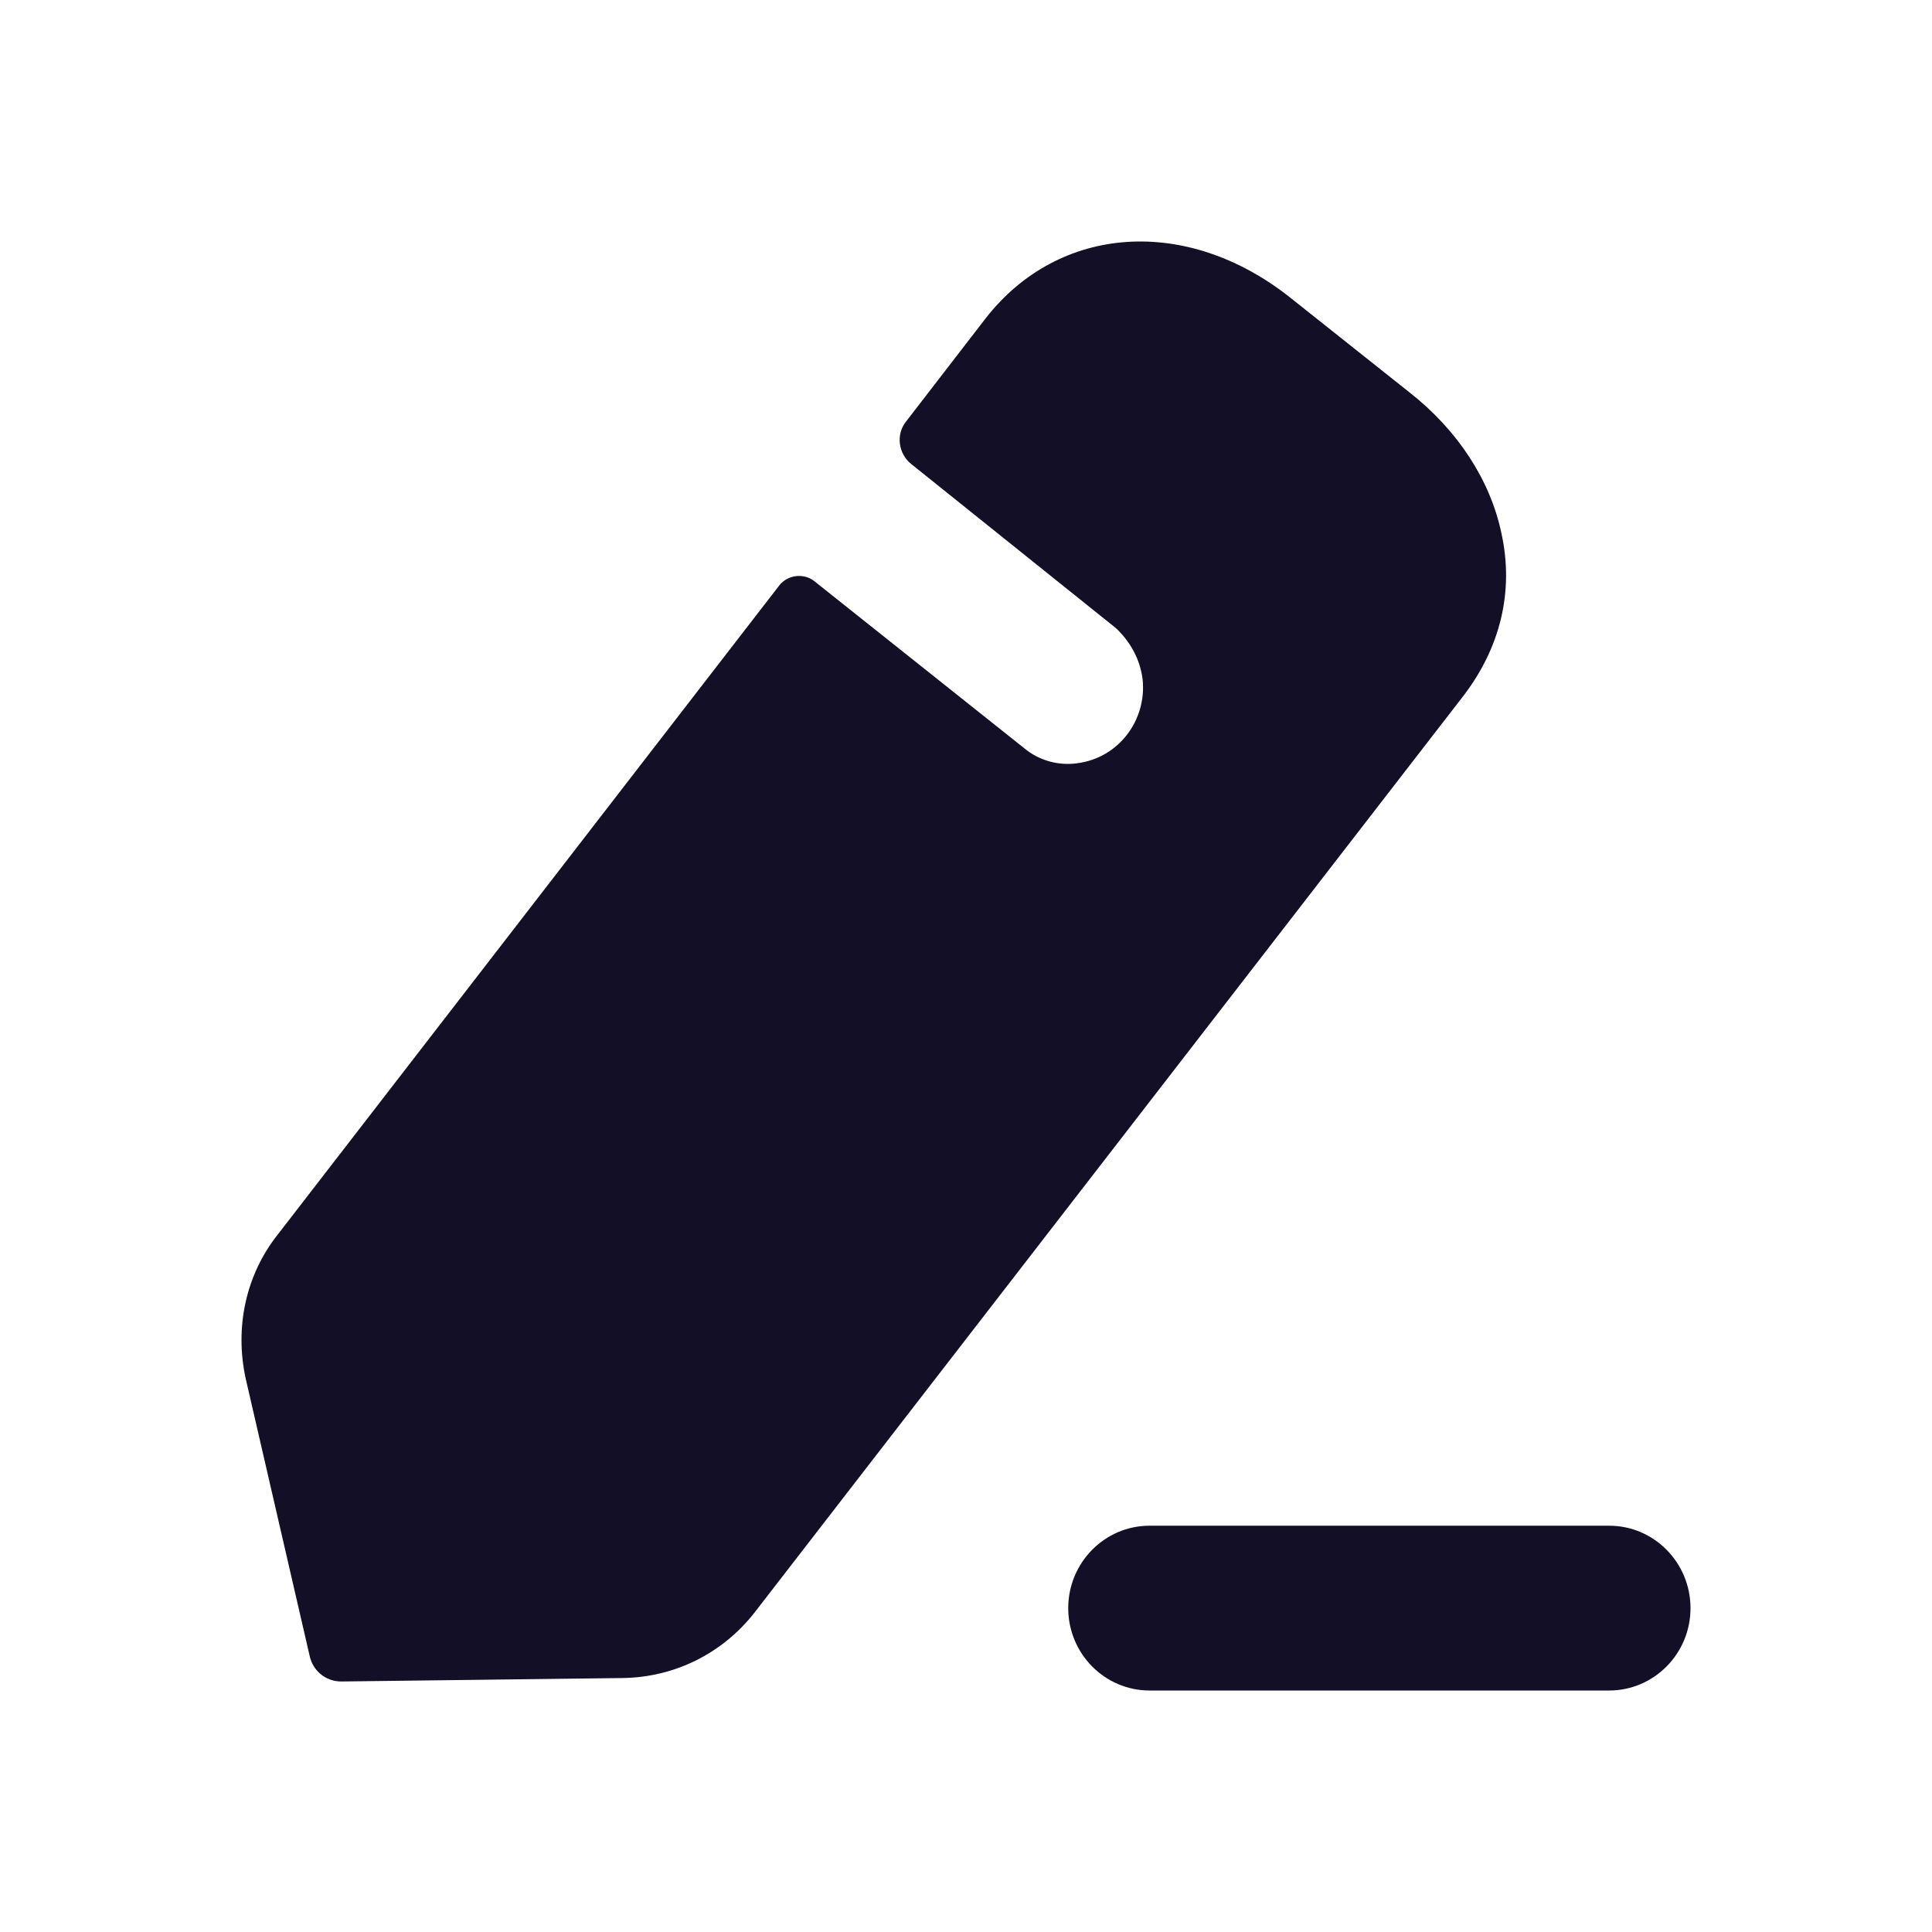 <svg width="24" height="24" viewBox="0 0 24 24" fill="none" xmlns="http://www.w3.org/2000/svg">
<path fill-rule="evenodd" clip-rule="evenodd" d="M9.376 20.028L18.163 8.665C18.64 8.053 18.81 7.344 18.651 6.623C18.513 5.967 18.11 5.344 17.505 4.871L16.03 3.699C14.746 2.678 13.154 2.785 12.242 3.957L11.255 5.237C11.127 5.398 11.159 5.634 11.318 5.763C11.318 5.763 13.812 7.762 13.865 7.805C14.035 7.967 14.162 8.182 14.194 8.44C14.247 8.945 13.897 9.418 13.377 9.482C13.133 9.515 12.899 9.439 12.73 9.3L10.109 7.214C9.981 7.119 9.79 7.139 9.684 7.268L3.455 15.33C3.052 15.835 2.914 16.491 3.052 17.125L3.848 20.576C3.89 20.759 4.049 20.888 4.24 20.888L7.742 20.845C8.379 20.834 8.973 20.544 9.376 20.028ZM14.28 18.953H19.99C20.547 18.953 21 19.412 21 19.977C21 20.542 20.547 21 19.99 21H14.28C13.723 21 13.27 20.542 13.27 19.977C13.27 19.412 13.723 18.953 14.28 18.953Z" fill="#130F26"/>
</svg>
